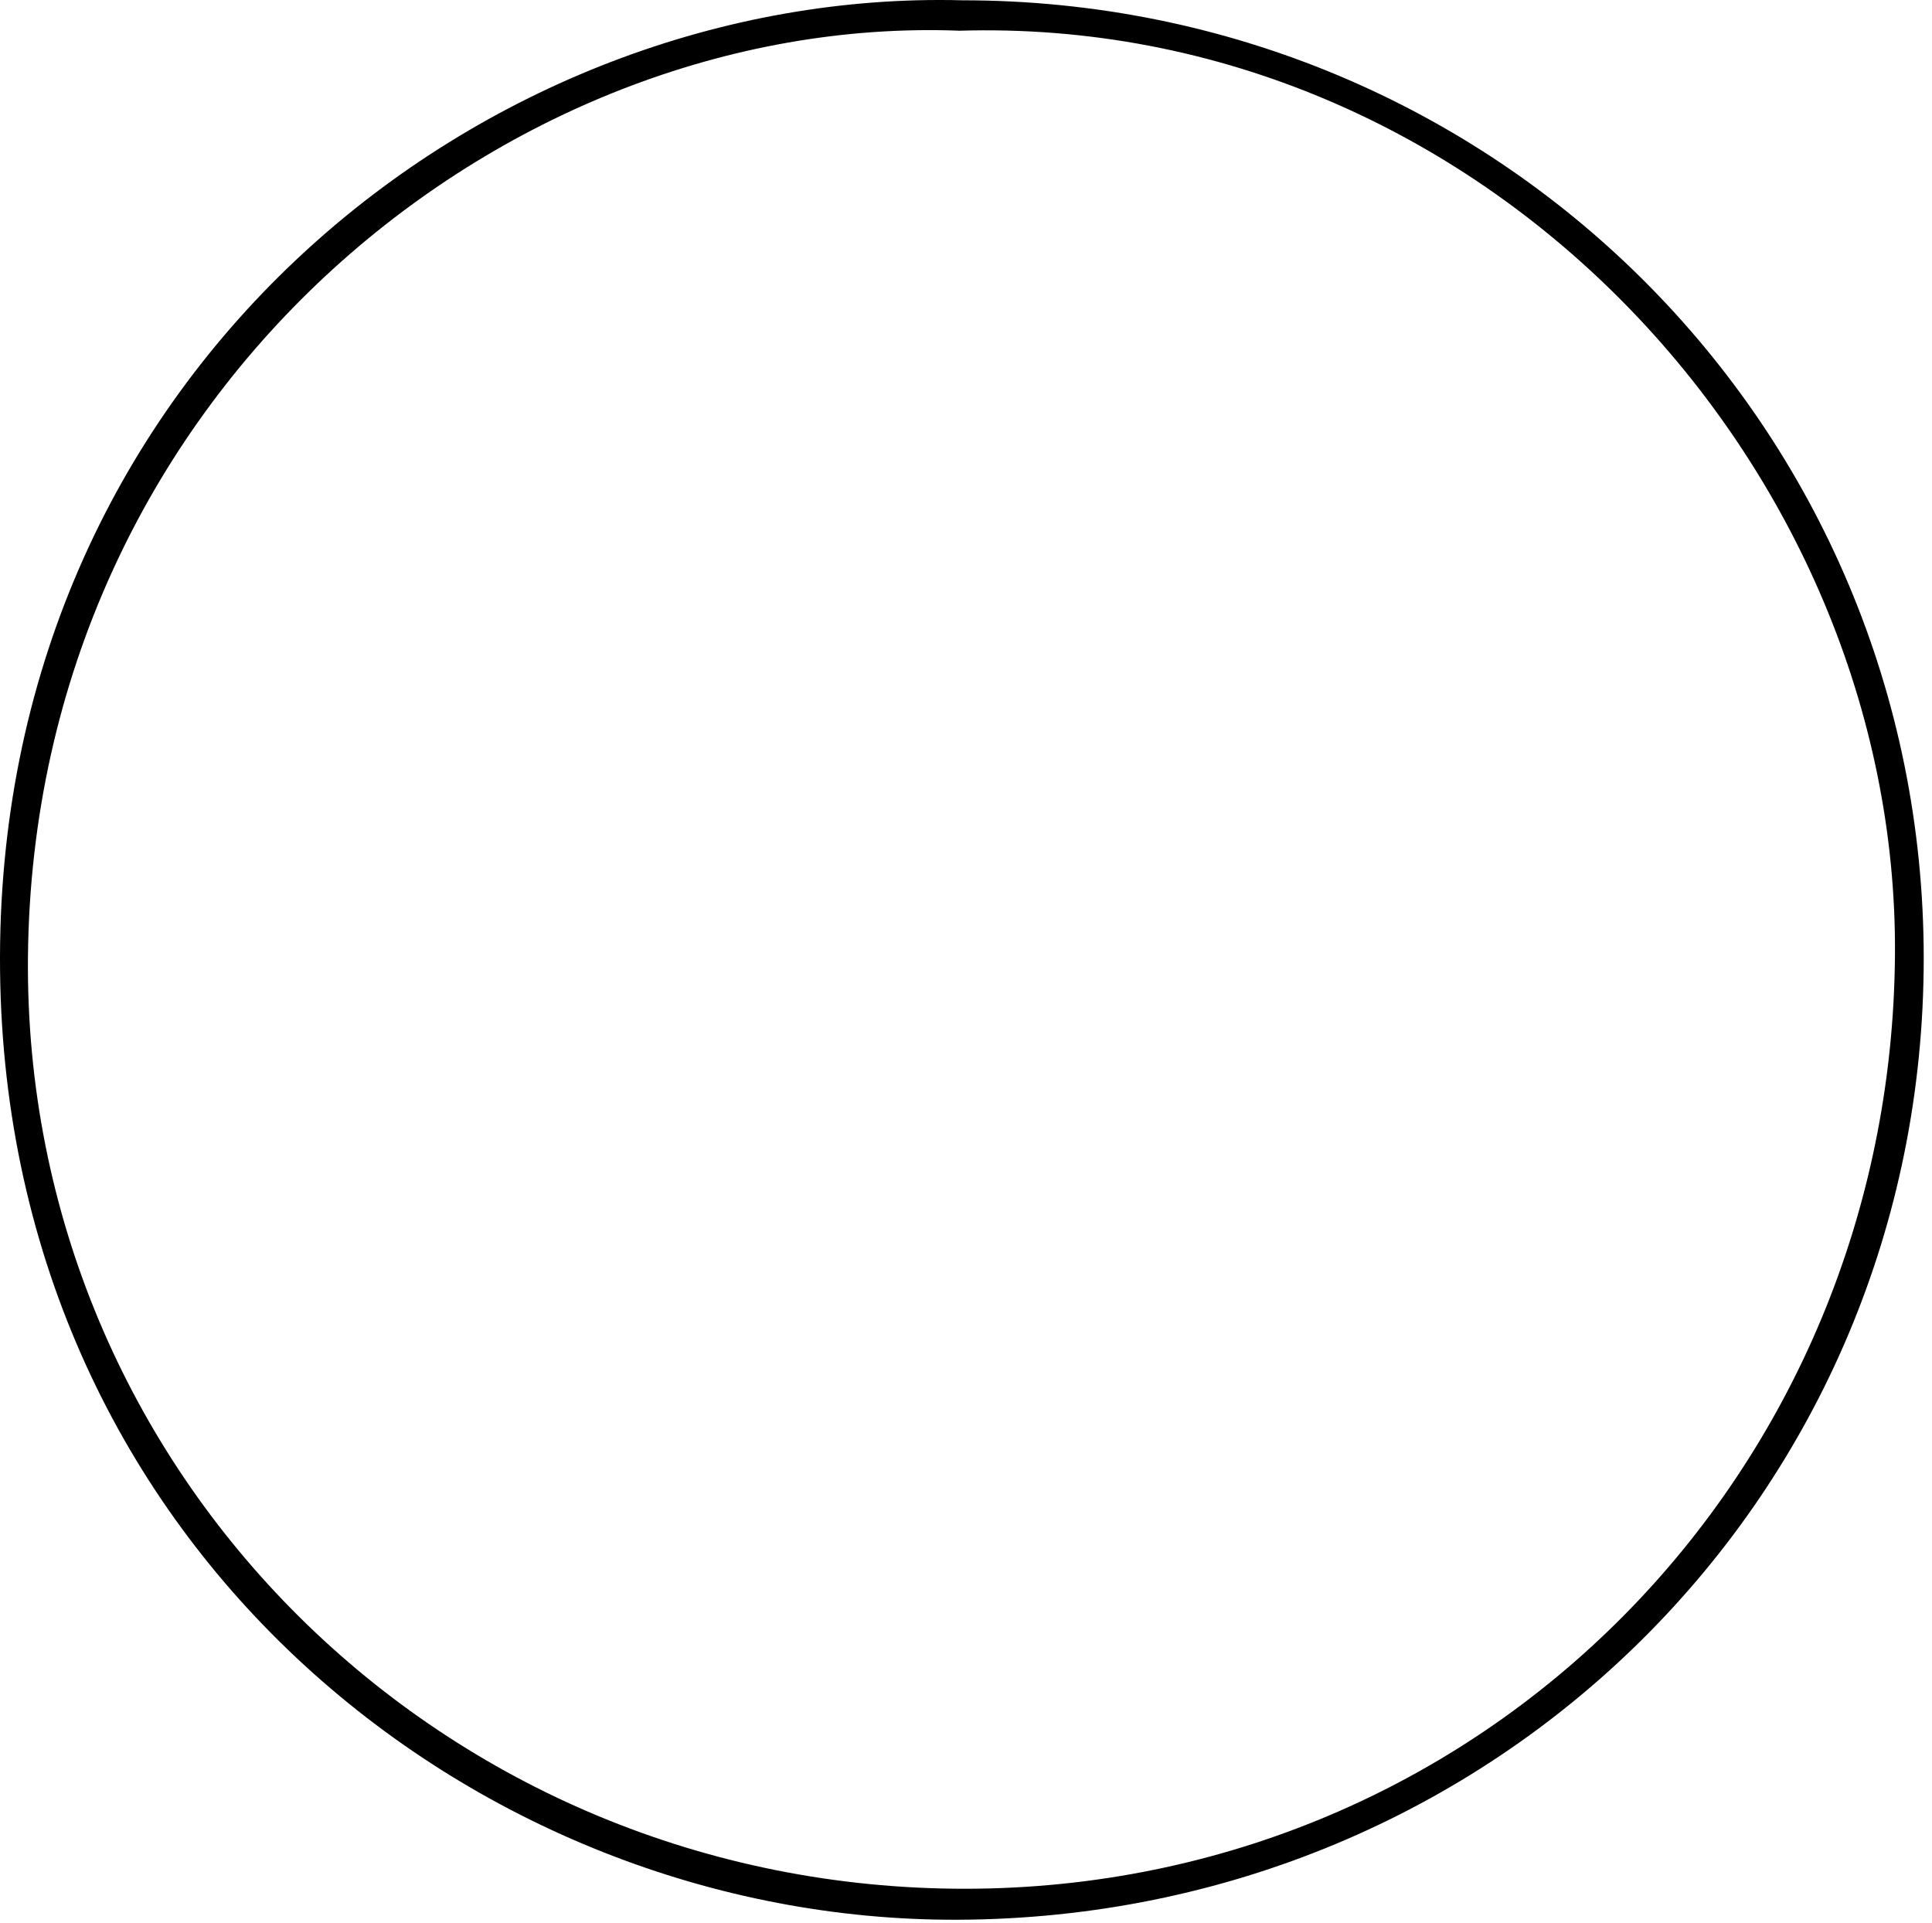 <svg width="434" height="432" viewBox="0 0 434 432" fill="none" xmlns="http://www.w3.org/2000/svg" xmlns:xlink="http://www.w3.org/1999/xlink">
<path d="M216.14,0.066C336.04,0.066 432.12,95.766 432.14,215.206C432.16,335.586 335.98,430.706 215.22,431.186C106.12,431.646 -0.24,345.966 0,214.986C0.24,82.666 109.36,-2.714 216.14,0.066ZM215.24,6.886C113.24,3.126 7.48,88.626 6.28,214.926C5.18,331.106 99.76,424.326 216.92,424.226C333.18,424.106 424.8,331.146 425.68,214.526C426.52,104.606 332.86,3.246 215.26,6.906L215.24,6.886Z" fill="#000000"/>
</svg>
